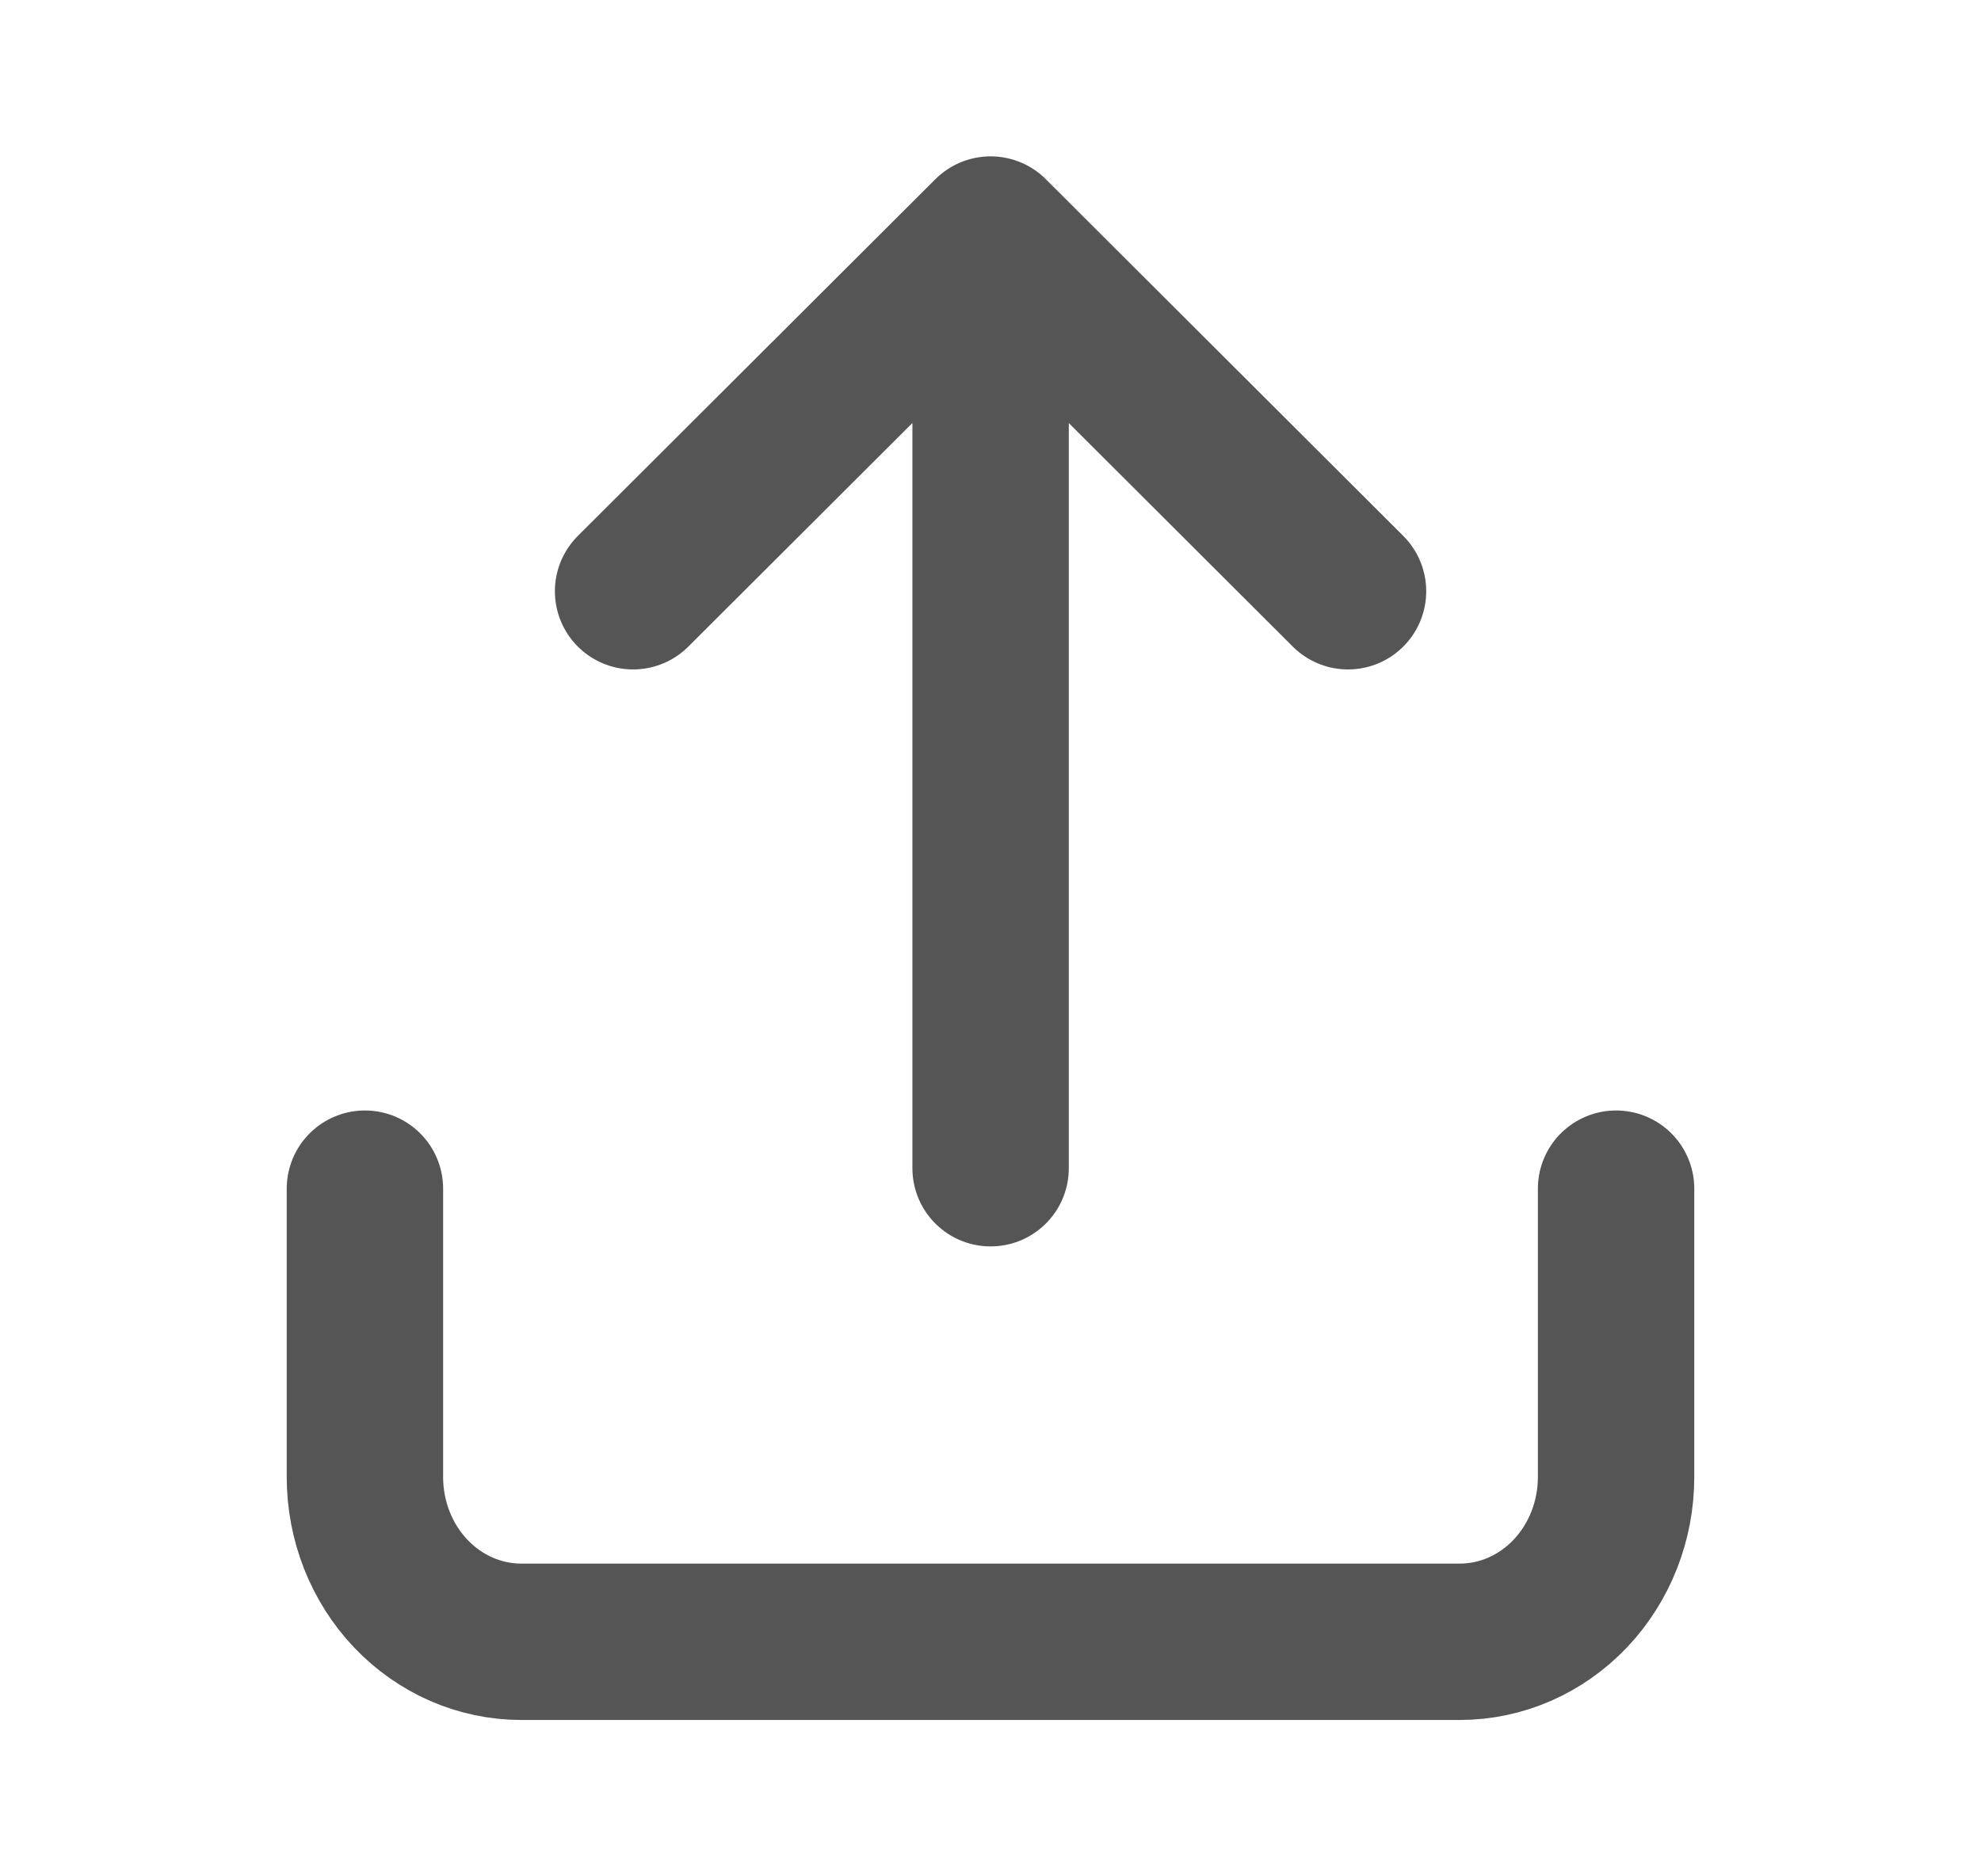 <svg width="19" height="18" viewBox="0 0 19 18" fill="none" xmlns="http://www.w3.org/2000/svg">
<path d="M3.5 11.403V14.169C3.5 14.589 3.658 14.991 3.939 15.287C4.221 15.584 4.602 15.75 5 15.75H14C14.398 15.75 14.779 15.584 15.061 15.287C15.342 14.991 15.5 14.589 15.5 14.169V11.403M9.501 11.207L9.501 2.25M9.501 2.25L6.072 5.672M9.501 2.25L12.929 5.672" stroke="#555555" stroke-width="1.5" stroke-linecap="round" stroke-linejoin="round"/>
</svg>

